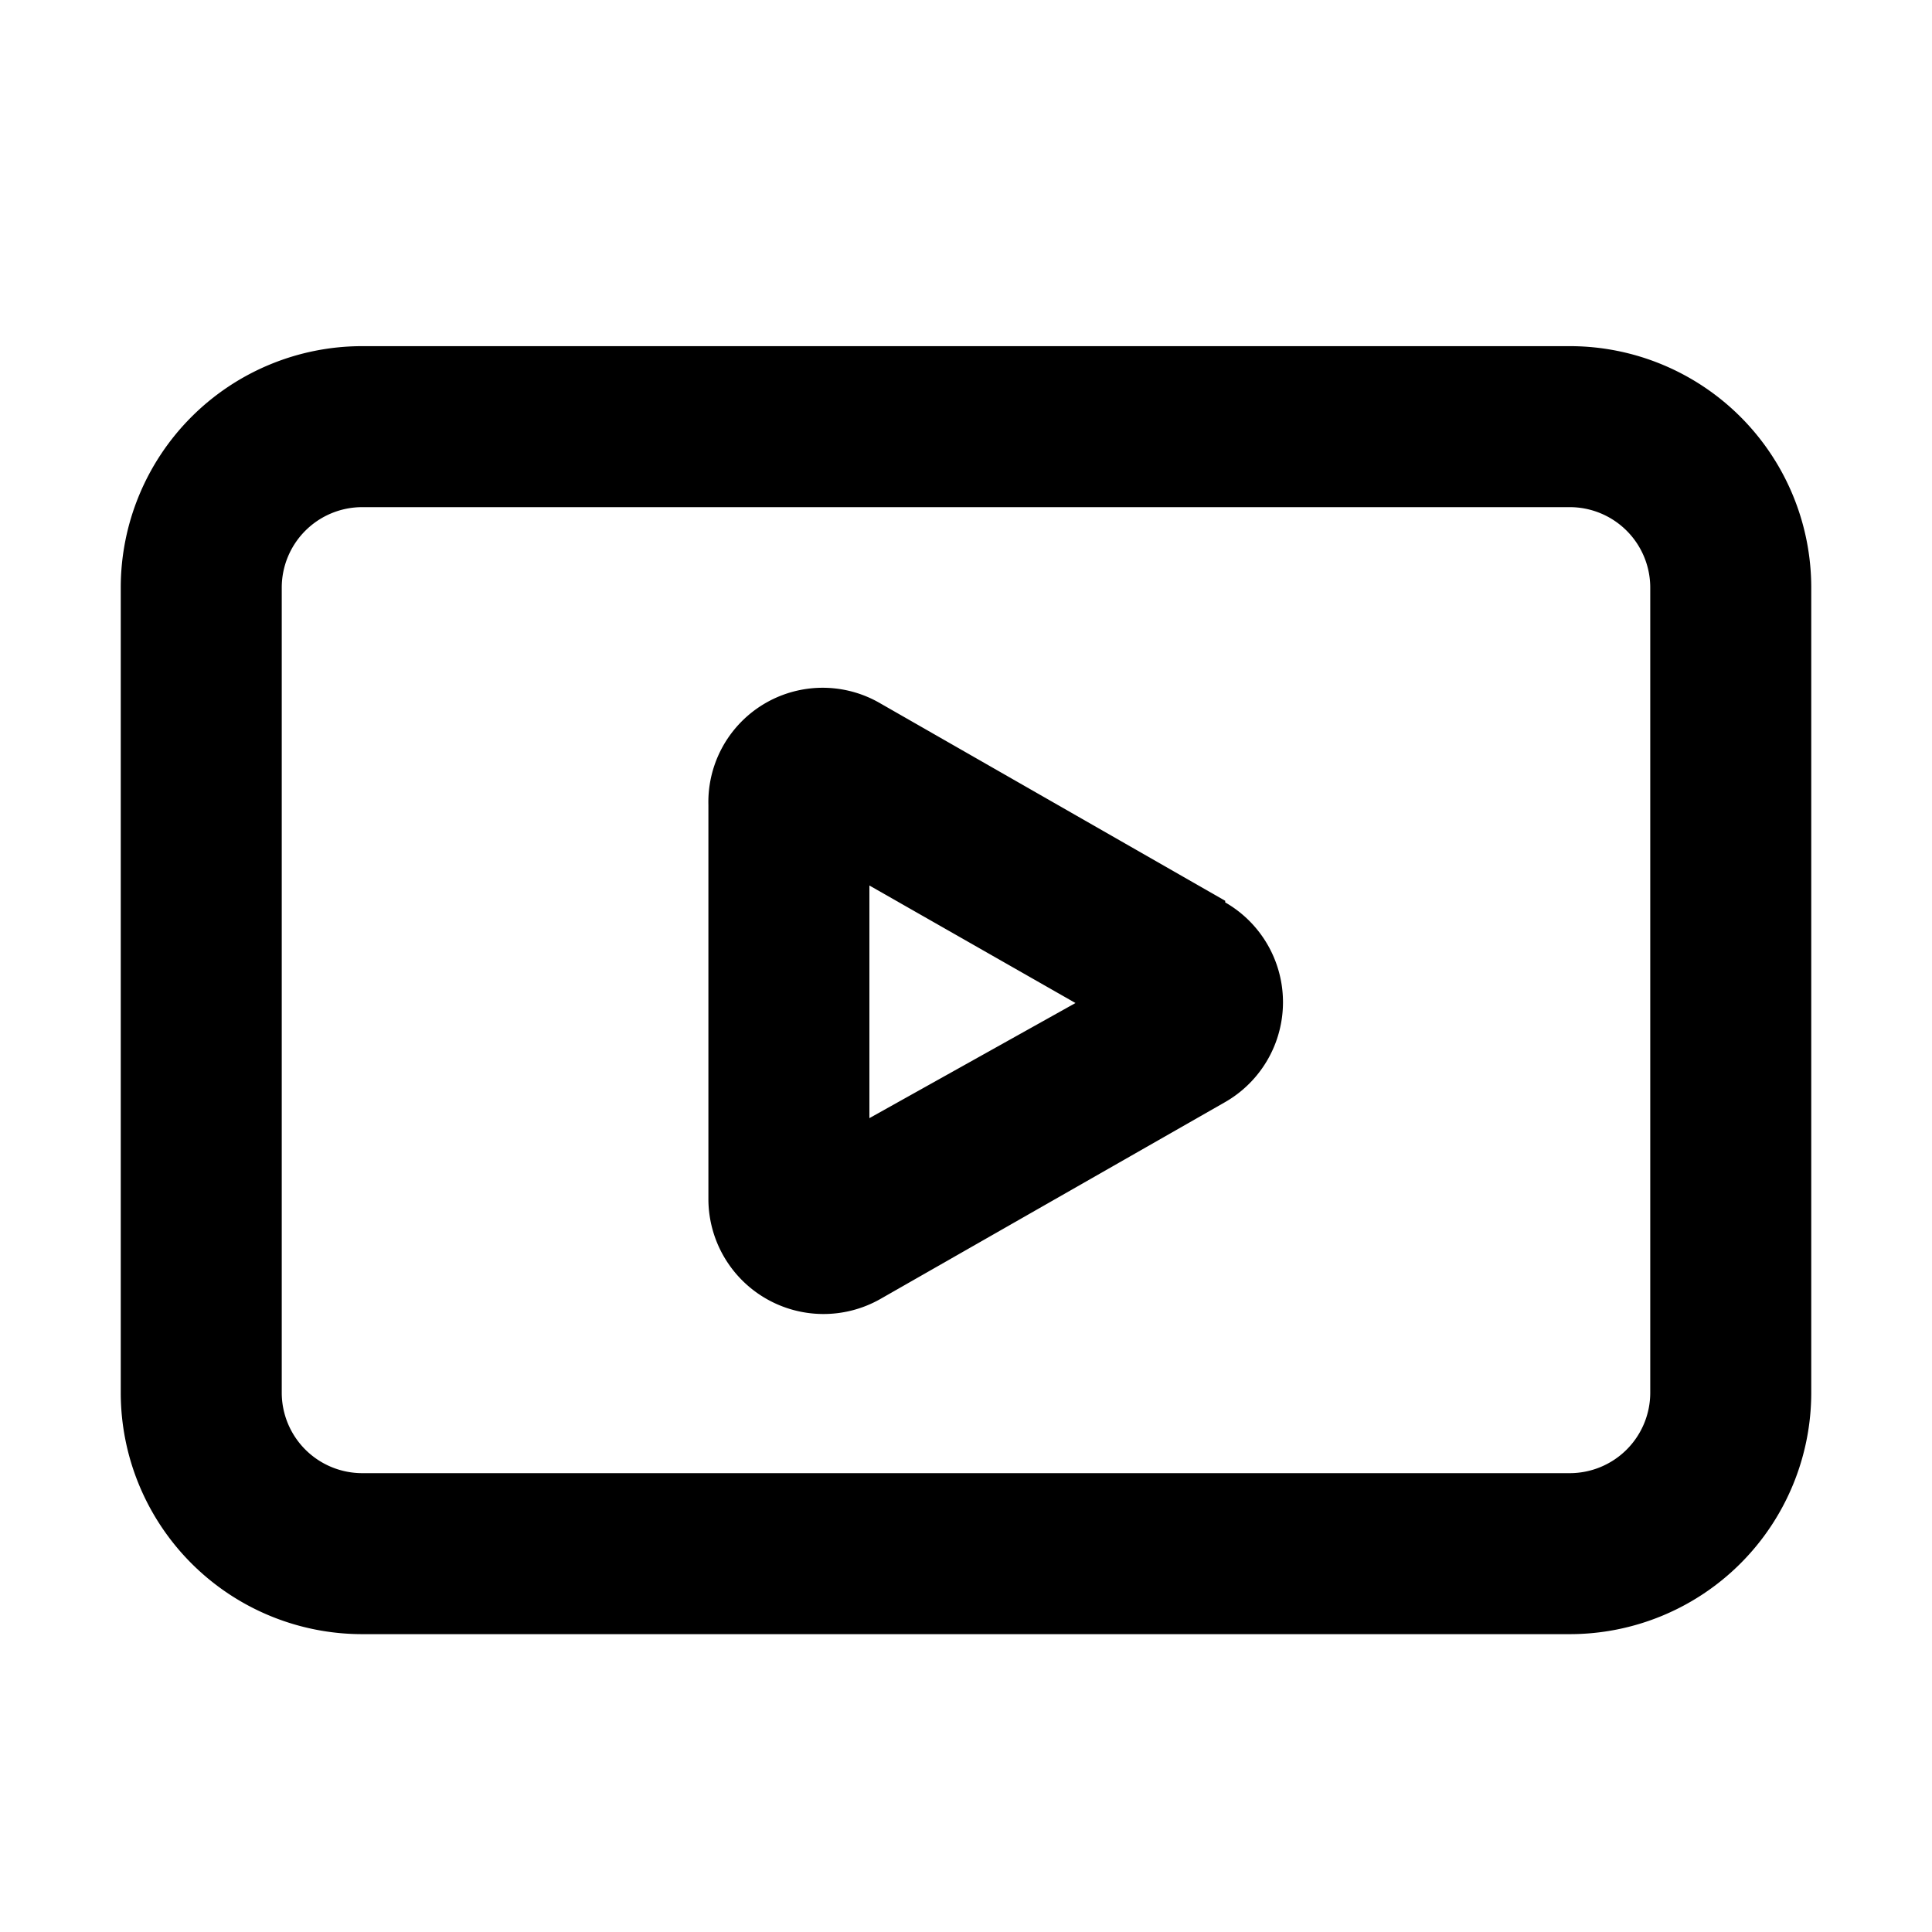 <svg xmlns="http://www.w3.org/2000/svg" viewBox="0 0 24 24"><g class="icon__shape" fill="currentColor" fill-rule="nonzero"><path d="M19.5 4.3h-15a3 3 0 0 0-3 3v10a3 3 0 0 0 3 3h15a3 3 0 0 0 3-3v-10a3 3 0 0 0-3-3zm1 13a1 1 0 0 1-1 1h-15a1 1 0 0 1-1-1v-10a1 1 0 0 1 1-1h15a1 1 0 0 1 1 1v10z"/><path d="M15.22 11.19l-4.28-2.45A1.42 1.42 0 0 0 8.8 10v4.9a1.43 1.43 0 0 0 2.13 1.24l4.29-2.45a1.43 1.43 0 0 0 0-2.48v-.02zm-4.42 2.7V11l2.56 1.46-2.56 1.43z"/></g></svg>
